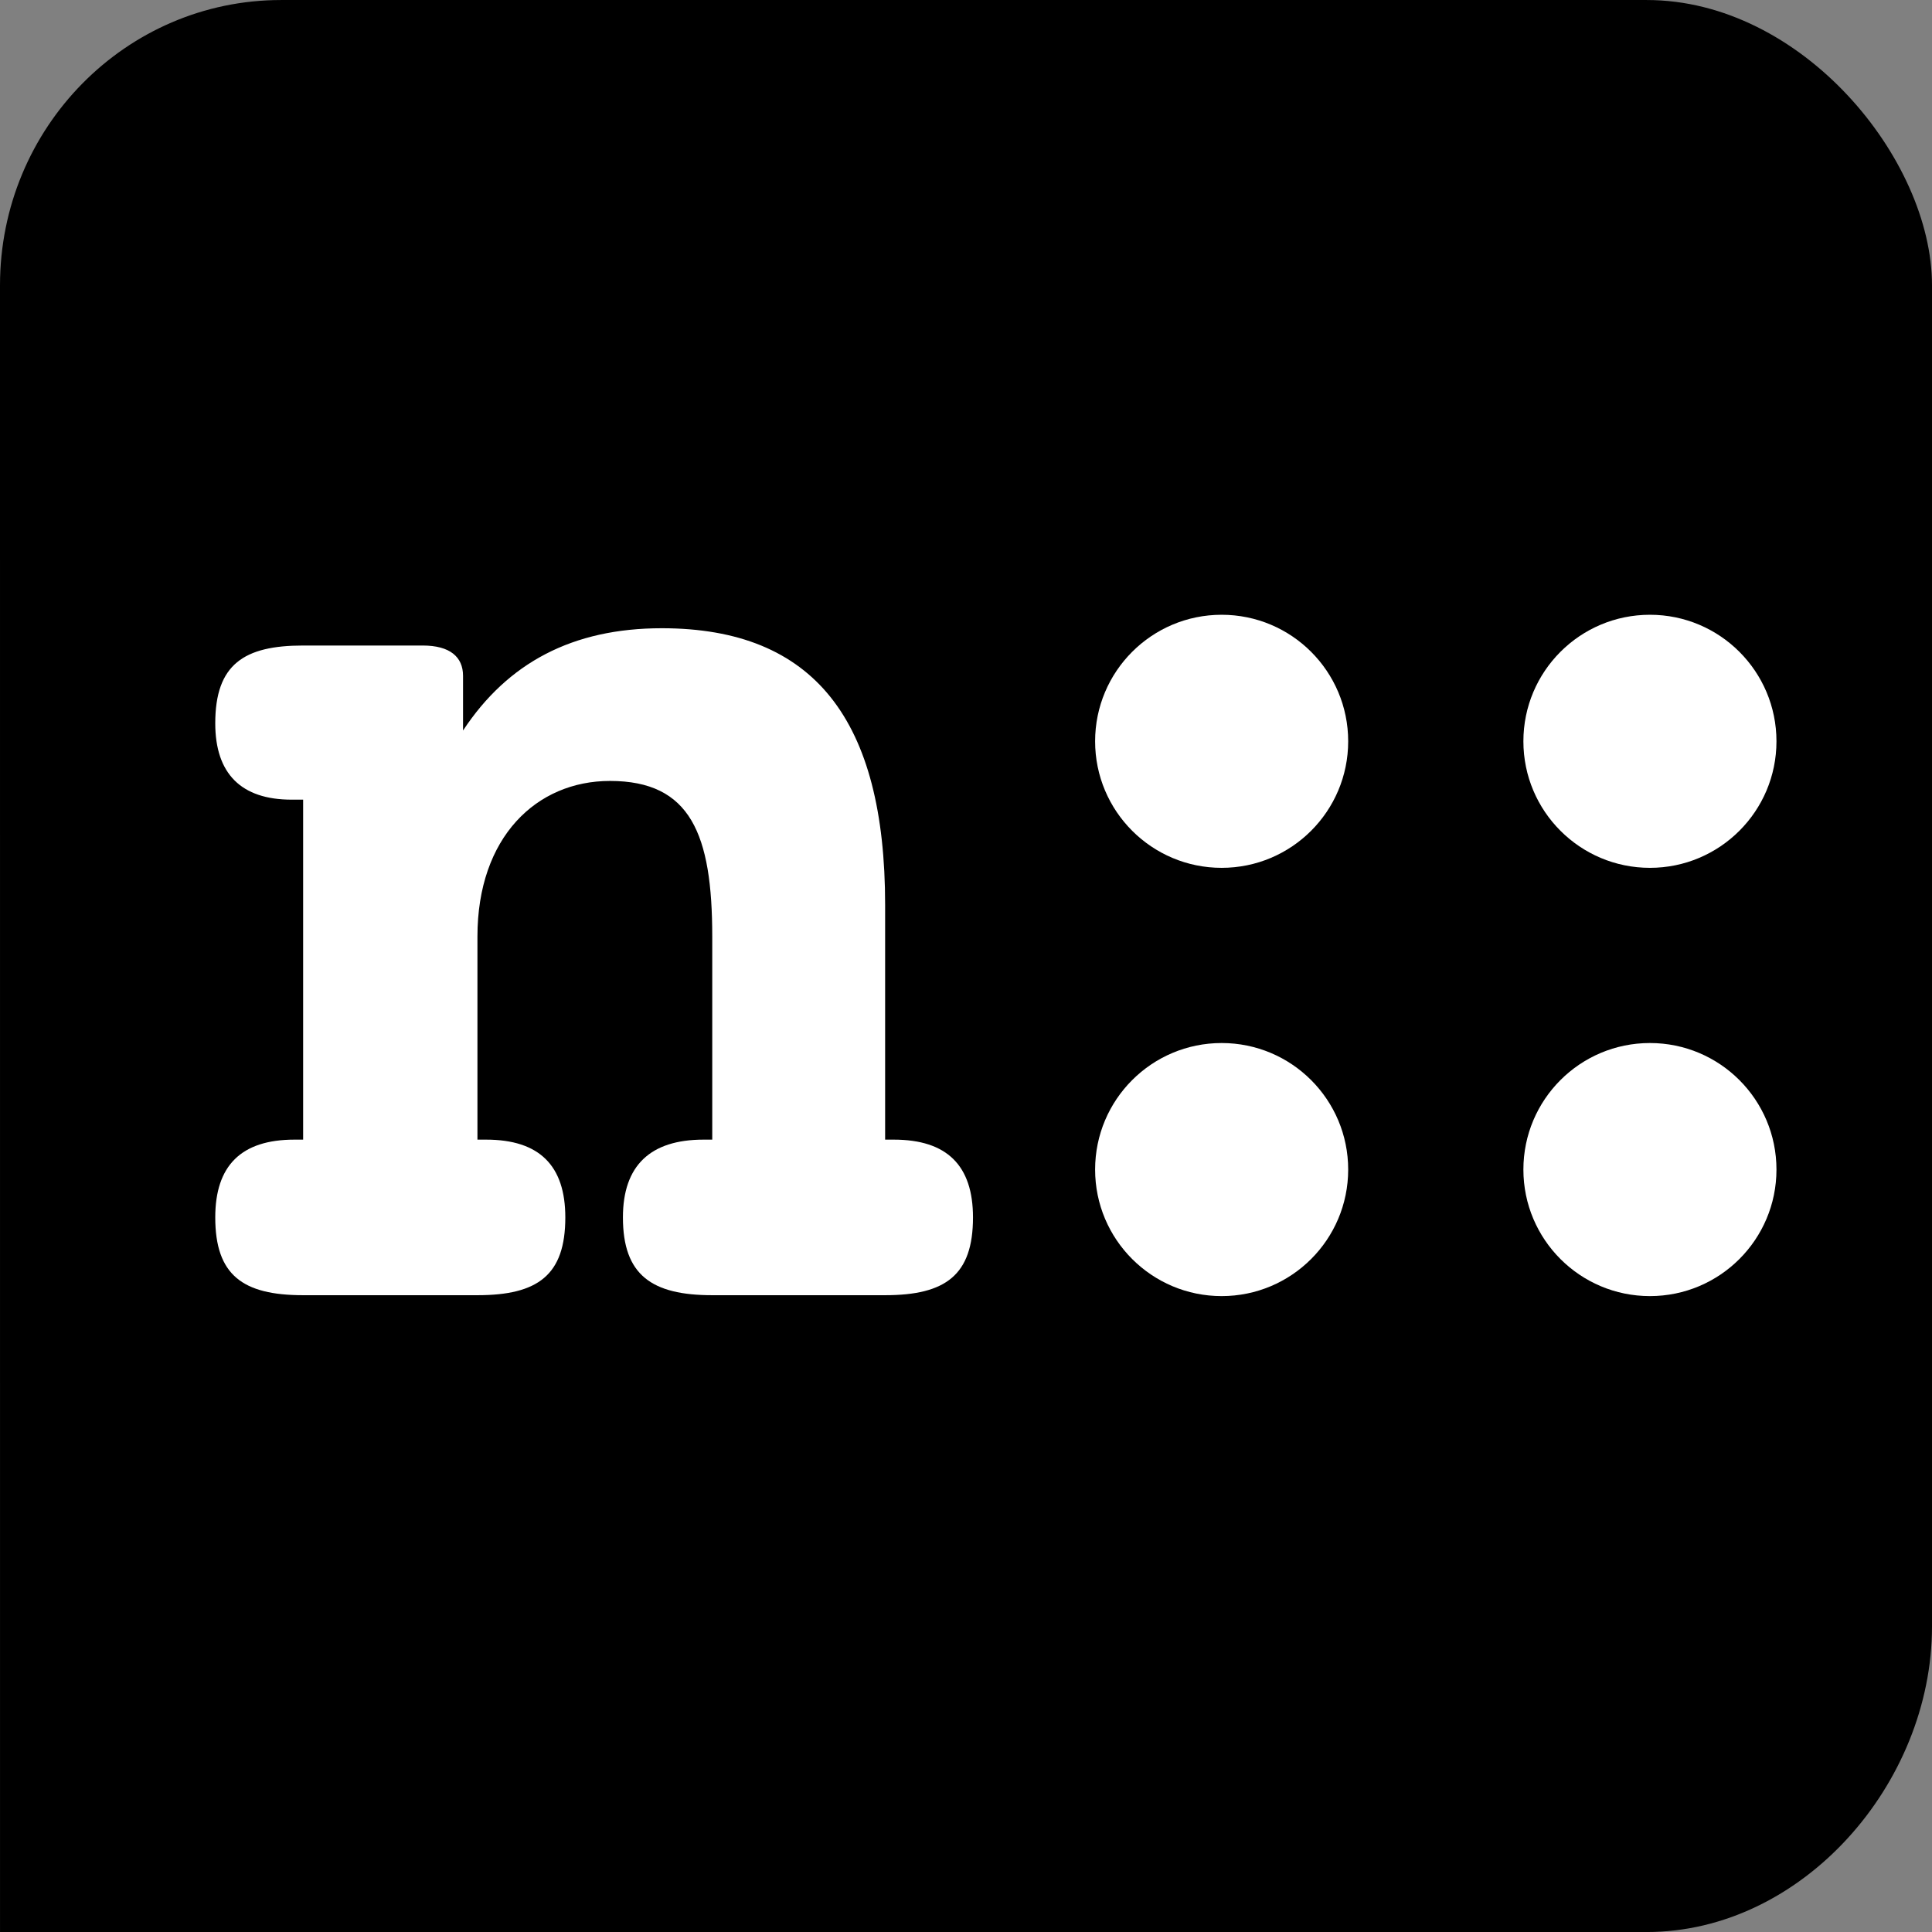 <?xml version="1.0" encoding="UTF-8" standalone="no"?>
<svg
   xmlns:dc="http://purl.org/dc/elements/1.1/"
   xmlns:cc="http://creativecommons.org/ns#"
   xmlns:rdf="http://www.w3.org/1999/02/22-rdf-syntax-ns#"
   xmlns:svg="http://www.w3.org/2000/svg"
   xmlns="http://www.w3.org/2000/svg"
   version="1.1"
   id="svg3729"
   height="99"
   width="99">
  <rect width="100%" height="100%" fill="#808080" stroke="none"/>
  <defs
     id="defs3731" />
  <g
     transform="translate(-353.262,-545.842)"
     id="layer1">
    <g
       transform="translate(1027.229,-45.714)"
       id="g3339">
      <path
         d="m -574.967,674.902 c 0,8.074 -6.661,15.655 -14.618,15.655 h -84.381 l -10e-4,-84.383 c 0,-8.072 6.448,-14.617 14.404,-14.617 h 69.978 c 7.956,0 14.618,8.143 14.618,14.618 z"
         style="fill:#000000;fill-opacity:1;fill-rule:nonzero;stroke:none;stroke-width:0.998"
         id="path3341" />
      <path
         d="m -628.611,649.953 v -12.032 c 0,-9.449 -3.617,-14.173 -11.442,-14.173 -4.577,0 -7.898,1.772 -10.187,5.241 v -2.805 c 0,-0.96 -0.664,-1.55 -2.067,-1.55 h -6.127 c -3.026,0 -4.503,0.96 -4.503,3.986 0,2.584 1.329,3.912 3.912,3.912 0.148,0 0.369,0 0.591,0 v 17.421 c -0.148,0 -0.295,0 -0.443,0 -2.731,0 -4.06,1.329 -4.06,3.986 0,2.953 1.403,3.986 4.503,3.986 h 8.932 c 3.1,0 4.503,-1.033 4.503,-3.986 0,-2.657 -1.329,-3.986 -4.06,-3.986 -0.148,0 -0.295,0 -0.443,0 v -10.408 c 0,-5.093 3.026,-7.972 6.791,-7.972 4.134,0 5.241,2.731 5.241,7.972 v 10.408 c -0.148,0 -0.295,0 -0.443,0 -2.731,0 -4.134,1.329 -4.134,3.986 0,2.953 1.476,3.986 4.577,3.986 h 8.858 c 3.1,0 4.503,-1.033 4.503,-3.986 0,-2.657 -1.329,-3.986 -4.06,-3.986 -0.148,0 -0.295,0 -0.443,0"
         style="font-style:normal;font-variant:normal;font-weight:bold;font-stretch:normal;font-size:74px;line-height:0%;font-family:'Courier 10 Pitch';-inkscape-font-specification:'Courier 10 Pitch Bold';text-align:start;letter-spacing:-2.5px;word-spacing:0px;writing-mode:lr-tb;text-anchor:start;fill:#ffffff;fill-opacity:1;stroke:none;stroke-width:0.998"
         id="path3356" />
      <circle
         r="6.484"
         cy="629.542"
         cx="-611.367"
         style="fill:#ffffff;fill-opacity:1;stroke:none;stroke-width:0.721"
         id="path3347" />
      <circle
         r="6.484"
         cy="629.542"
         cx="-589.421"
         id="path3349"
         style="fill:#ffffff;fill-opacity:1;stroke:none;stroke-width:0.721" />
      <circle
         r="6.484"
         cy="651.487"
         cx="-589.421"
         style="fill:#ffffff;fill-opacity:1;stroke:none;stroke-width:0.721"
         id="path3351" />
      <circle
         r="6.484"
         cy="651.487"
         cx="-611.367"
         id="path3353"
         style="fill:#ffffff;fill-opacity:1;stroke:none;stroke-width:0.721" />
    </g>
  </g>
</svg>
